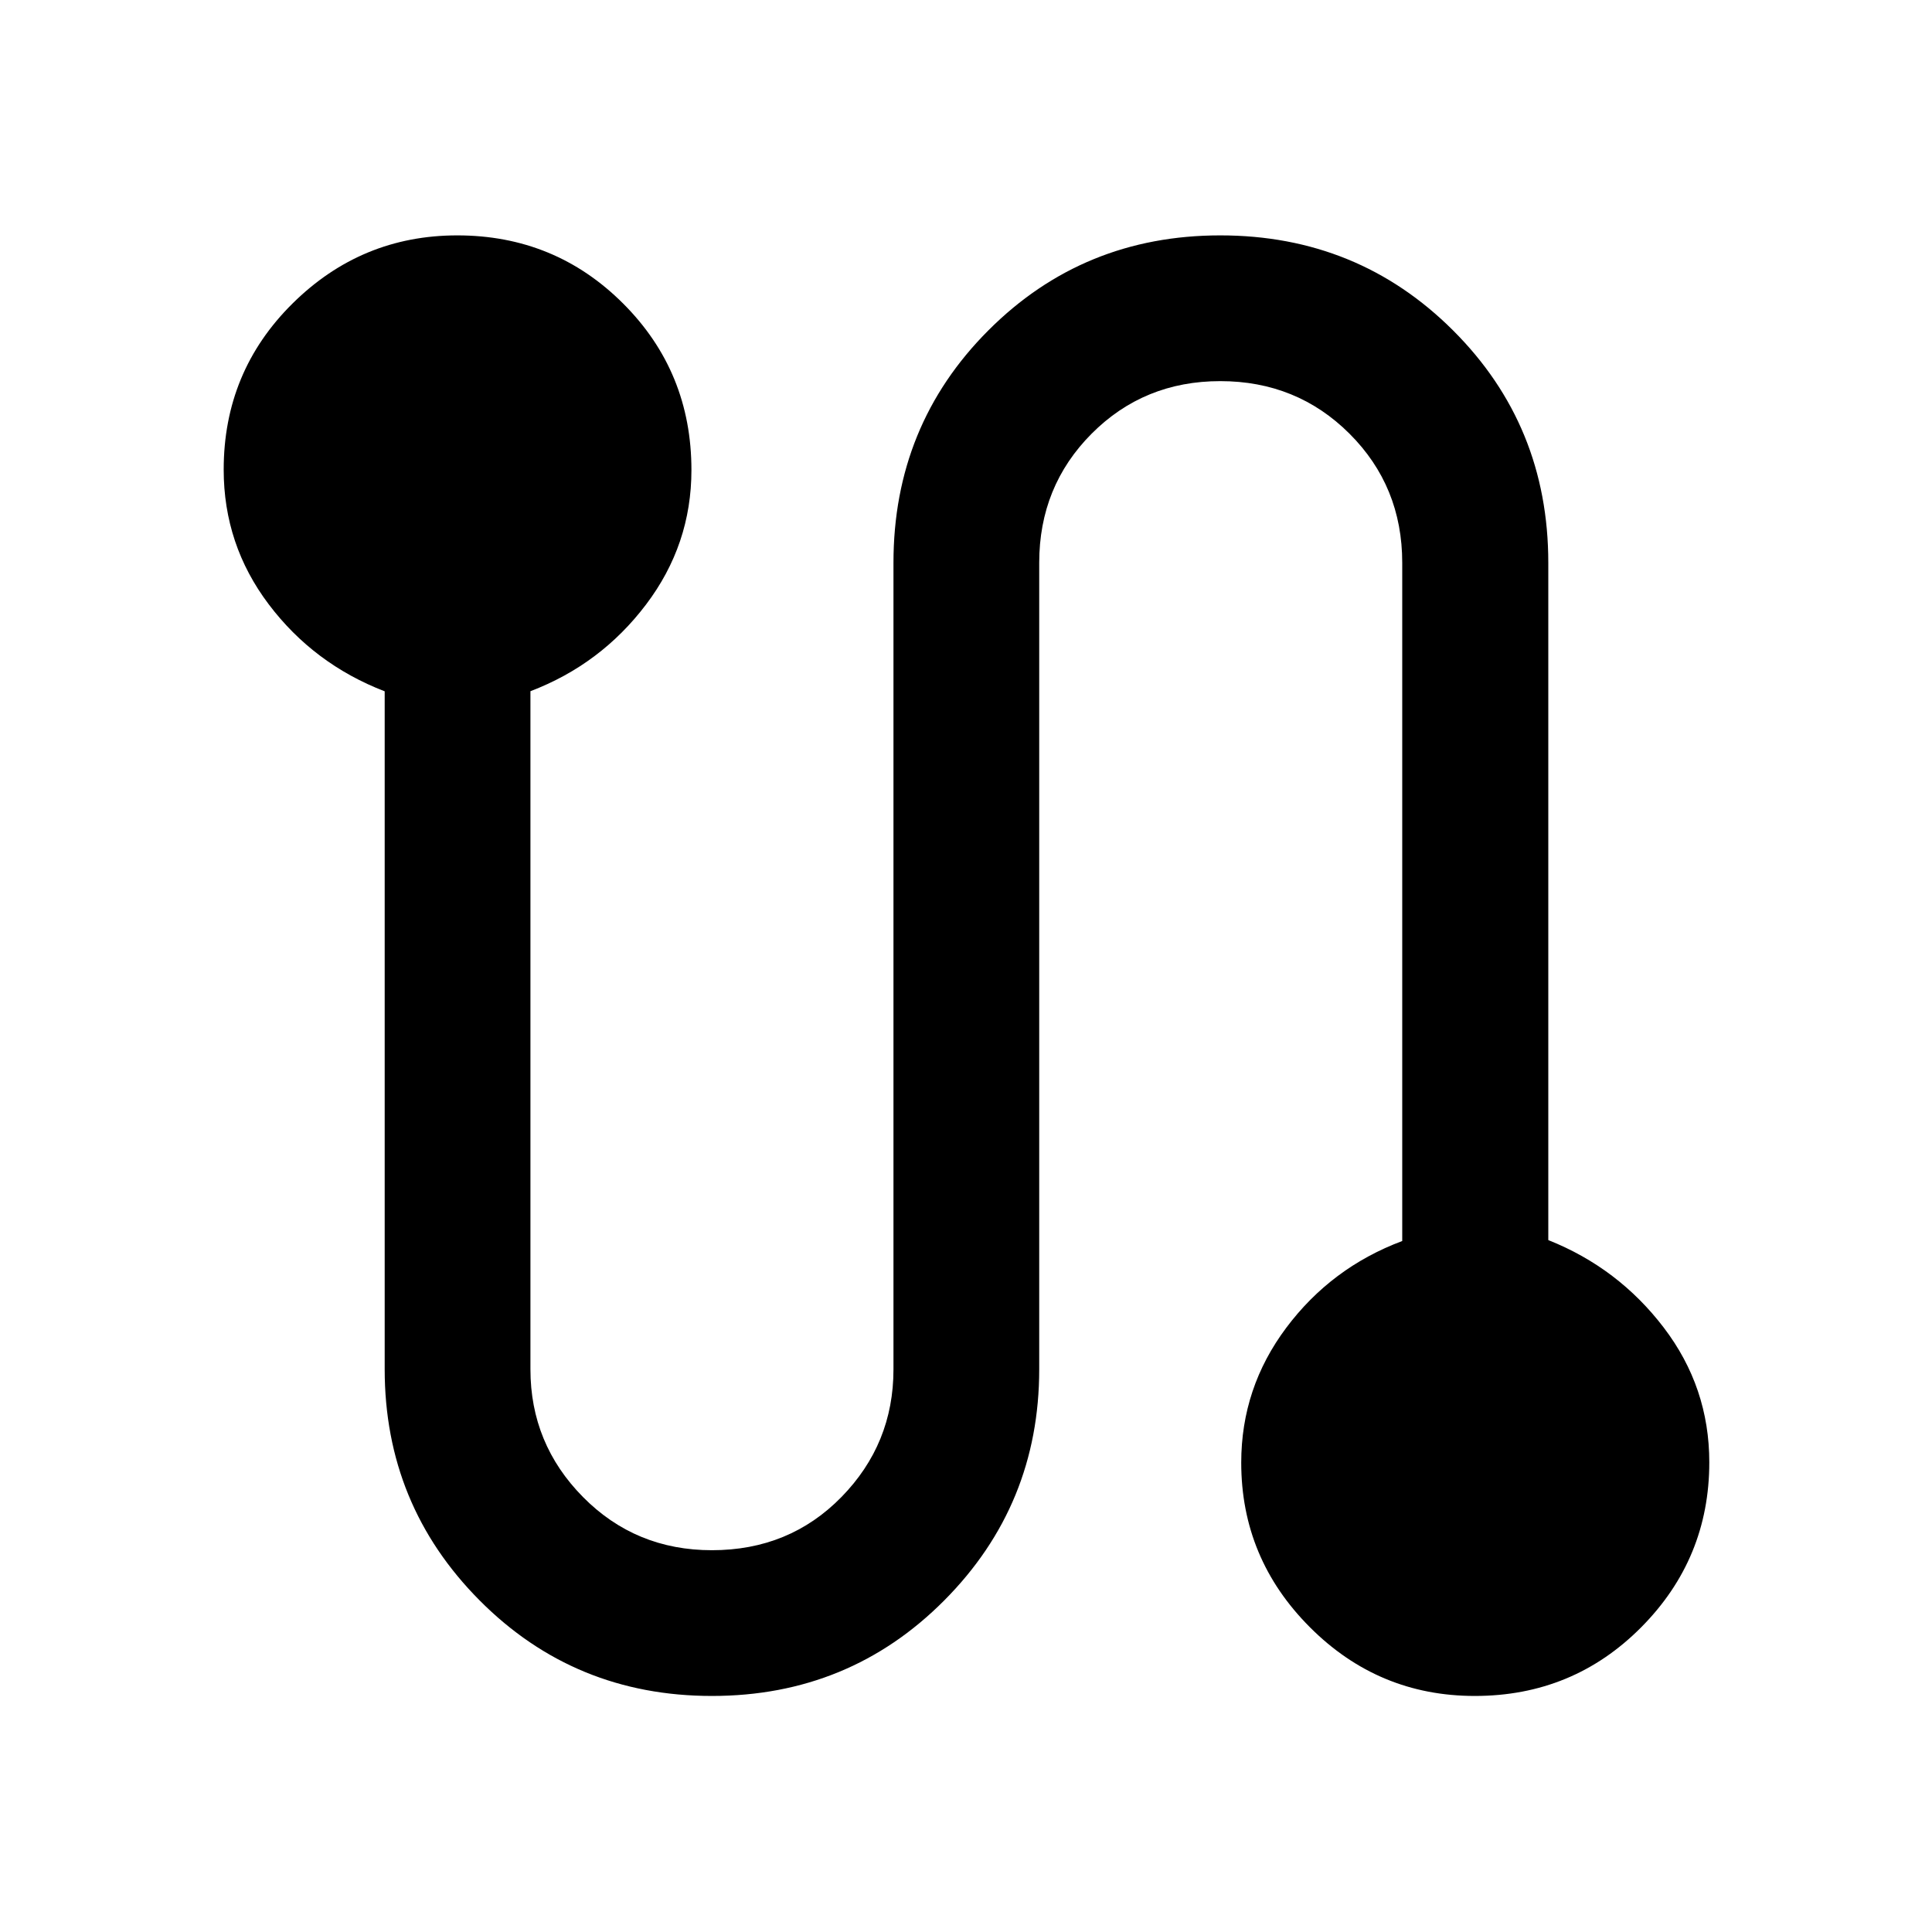 <svg xmlns="http://www.w3.org/2000/svg" height="40" viewBox="0 -960 960 960" width="40"><path d="M353.75-117.29q-68.21 0-115.4-47.45-47.2-47.46-47.2-114.88v-336.87q-35.24-13.6-57.62-43.23-22.38-29.63-22.38-66.93 0-48.68 34.2-82.53 34.2-33.86 81.86-33.86 48.57 0 82.46 33.9 33.9 33.91 33.9 82.71 0 37.03-22.55 66.81-22.54 29.78-57.45 43.07v336.94q0 37.03 26.12 63.47 26.11 26.43 64.06 26.43 38.49 0 64.35-26.42 25.86-26.42 25.86-63.43v-400.82q0-68.23 47.14-115.44 47.14-47.22 115.25-47.22 68.35 0 115.67 47.22 47.32 47.21 47.32 115.44v336.57q34.75 13.82 57.37 43.49 22.63 29.67 22.63 66.93 0 47.93-33.88 82.02-33.88 34.08-82.64 34.08-47.85 0-81.95-34.16-34.11-34.16-34.11-81.78 0-37.14 22.38-67.02 22.38-29.89 57.62-43.1v-337.03q0-37.95-26.18-64.1-26.18-26.14-64.23-26.14-37.92 0-63.95 26.14-26.02 26.15-26.02 64.1v400.76q0 67.42-47.21 114.88-47.21 47.45-115.42 47.45Z"/></svg>